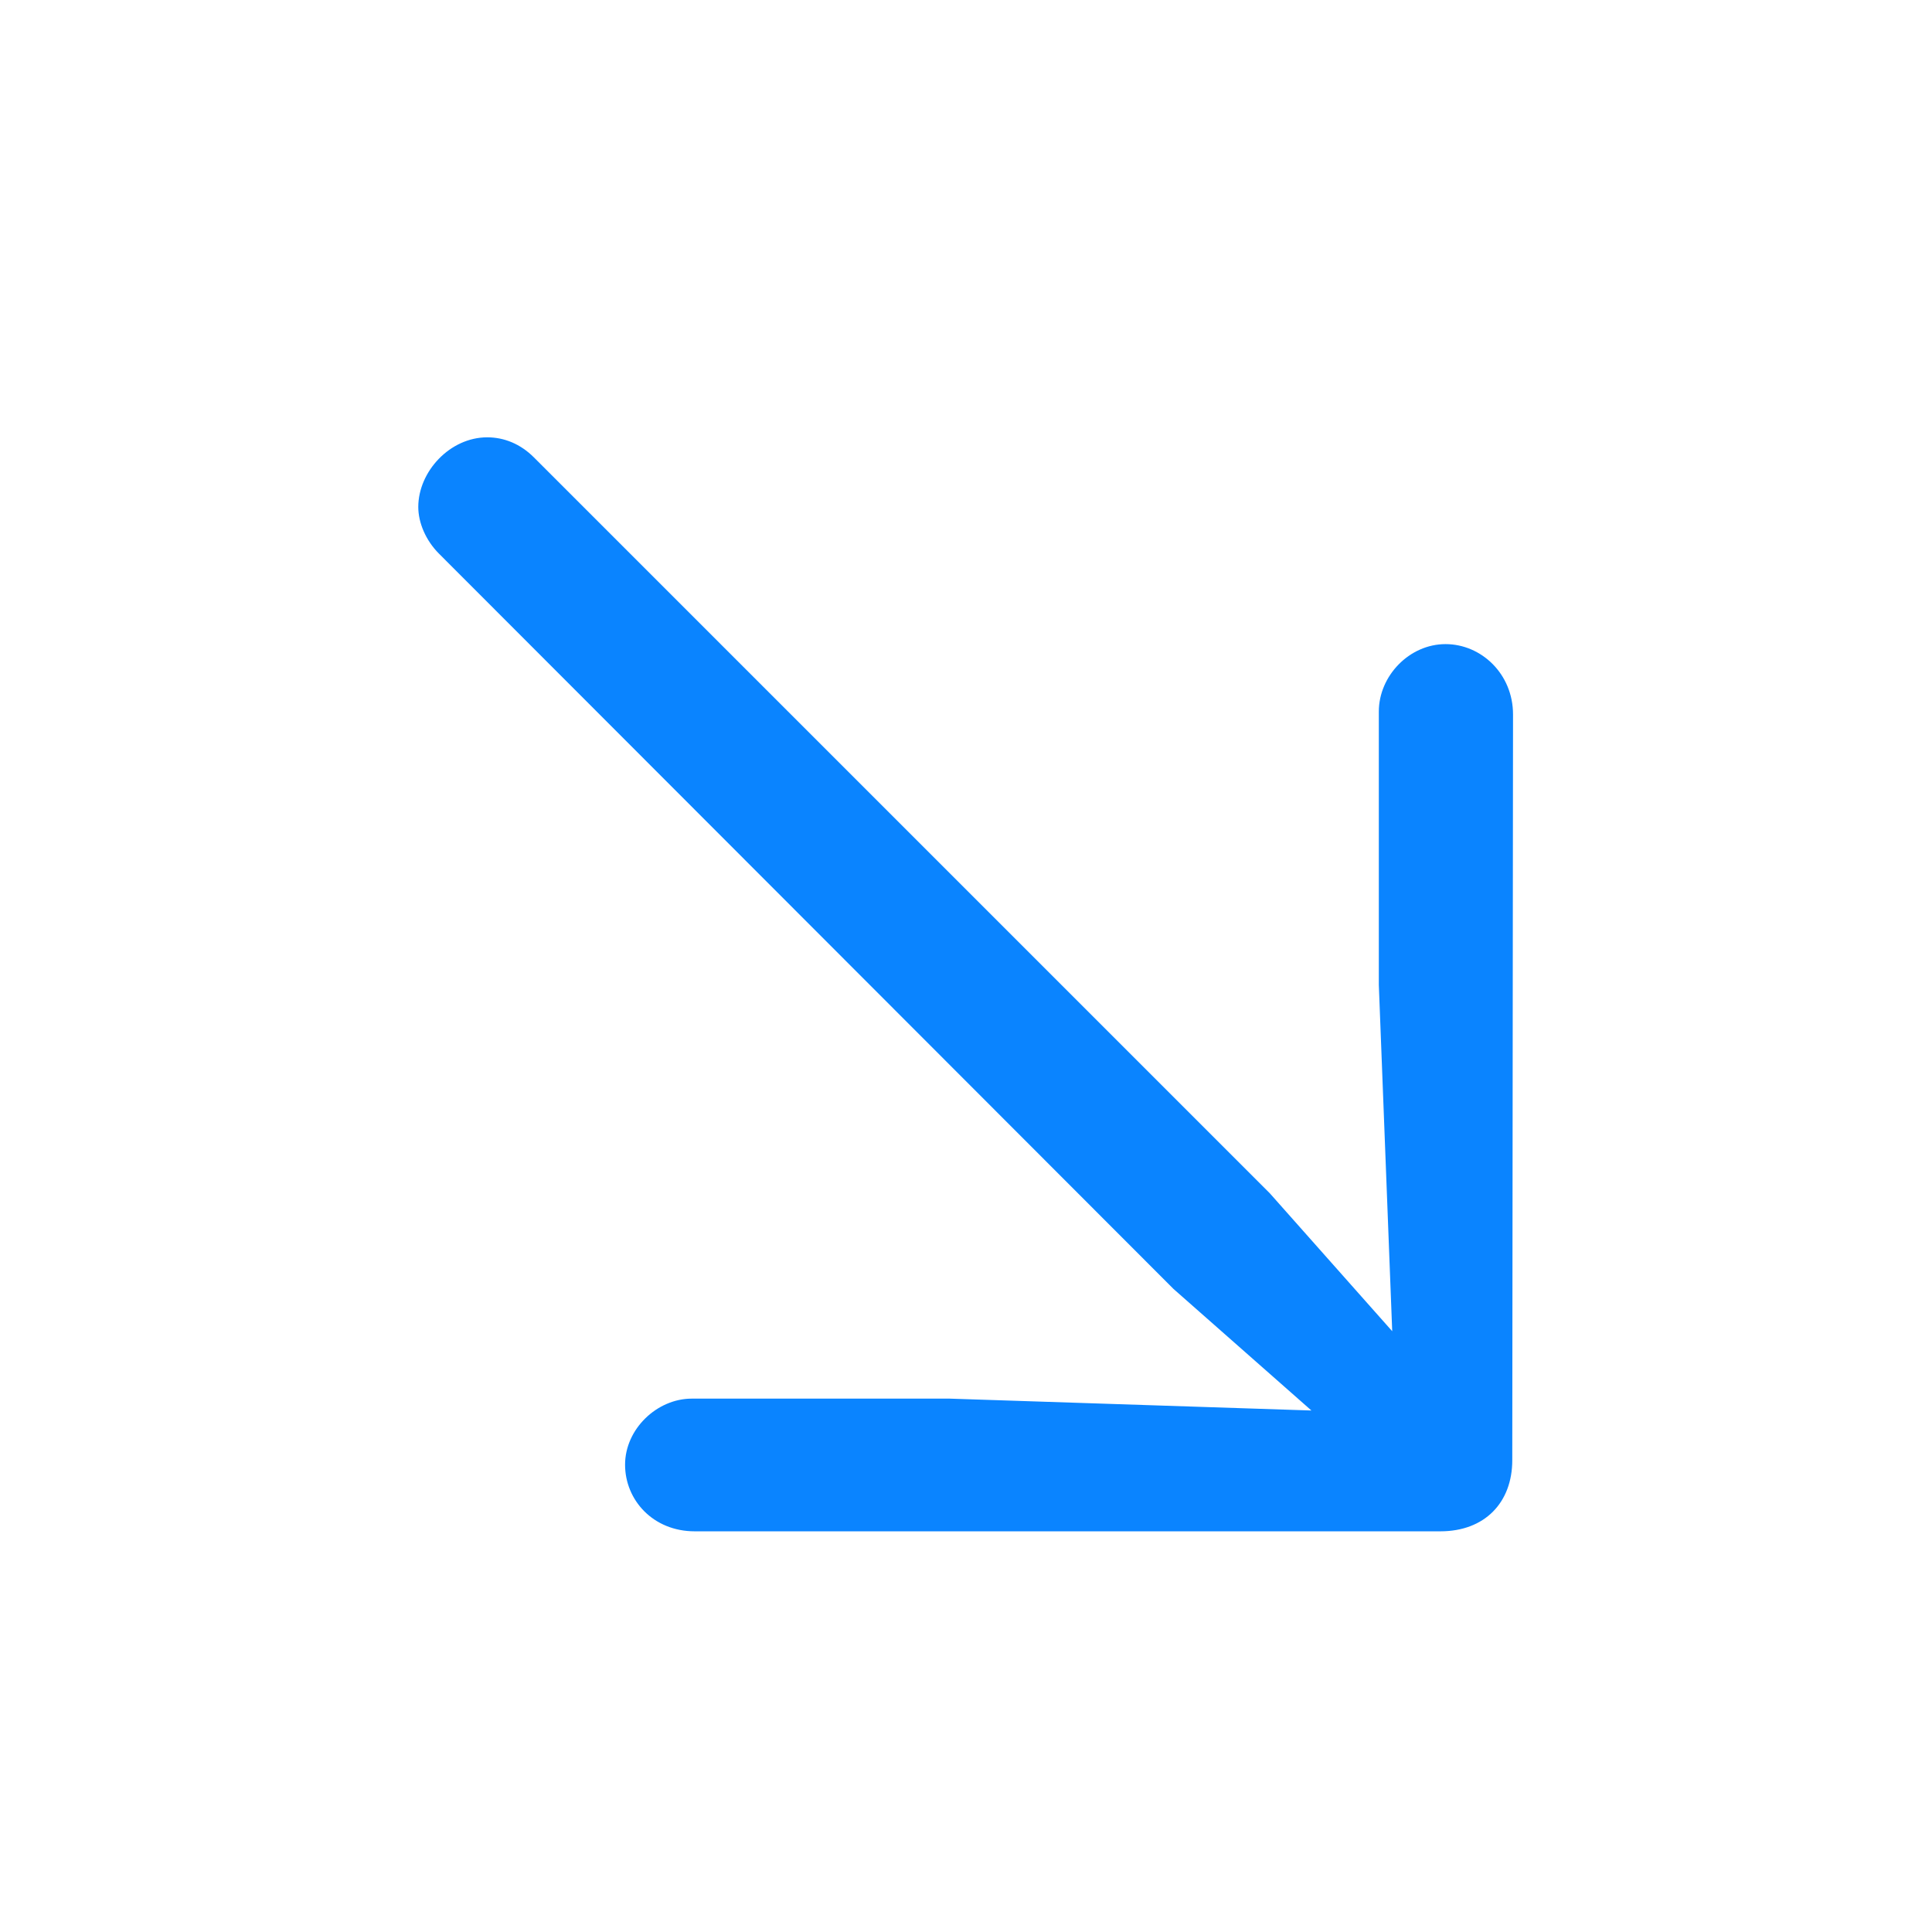 <svg width="28" height="28" viewBox="0 0 28 28" fill="none" xmlns="http://www.w3.org/2000/svg">
<path d="M21.928 10.355C21.928 9.765 21.466 9.335 20.95 9.335C20.424 9.335 19.983 9.797 19.983 10.312V14.276L20.177 19.293L18.404 17.295L7.737 6.628C7.544 6.435 7.308 6.338 7.061 6.338C6.523 6.338 6.062 6.832 6.062 7.348C6.062 7.573 6.169 7.831 6.362 8.024L17.008 18.681L19.006 20.442L13.764 20.27H10.025C9.521 20.27 9.059 20.711 9.059 21.227C9.059 21.742 9.467 22.193 10.068 22.193H20.875C21.52 22.193 21.917 21.774 21.917 21.162L21.928 10.355Z" fill="#0A84FF"/>
</svg>
